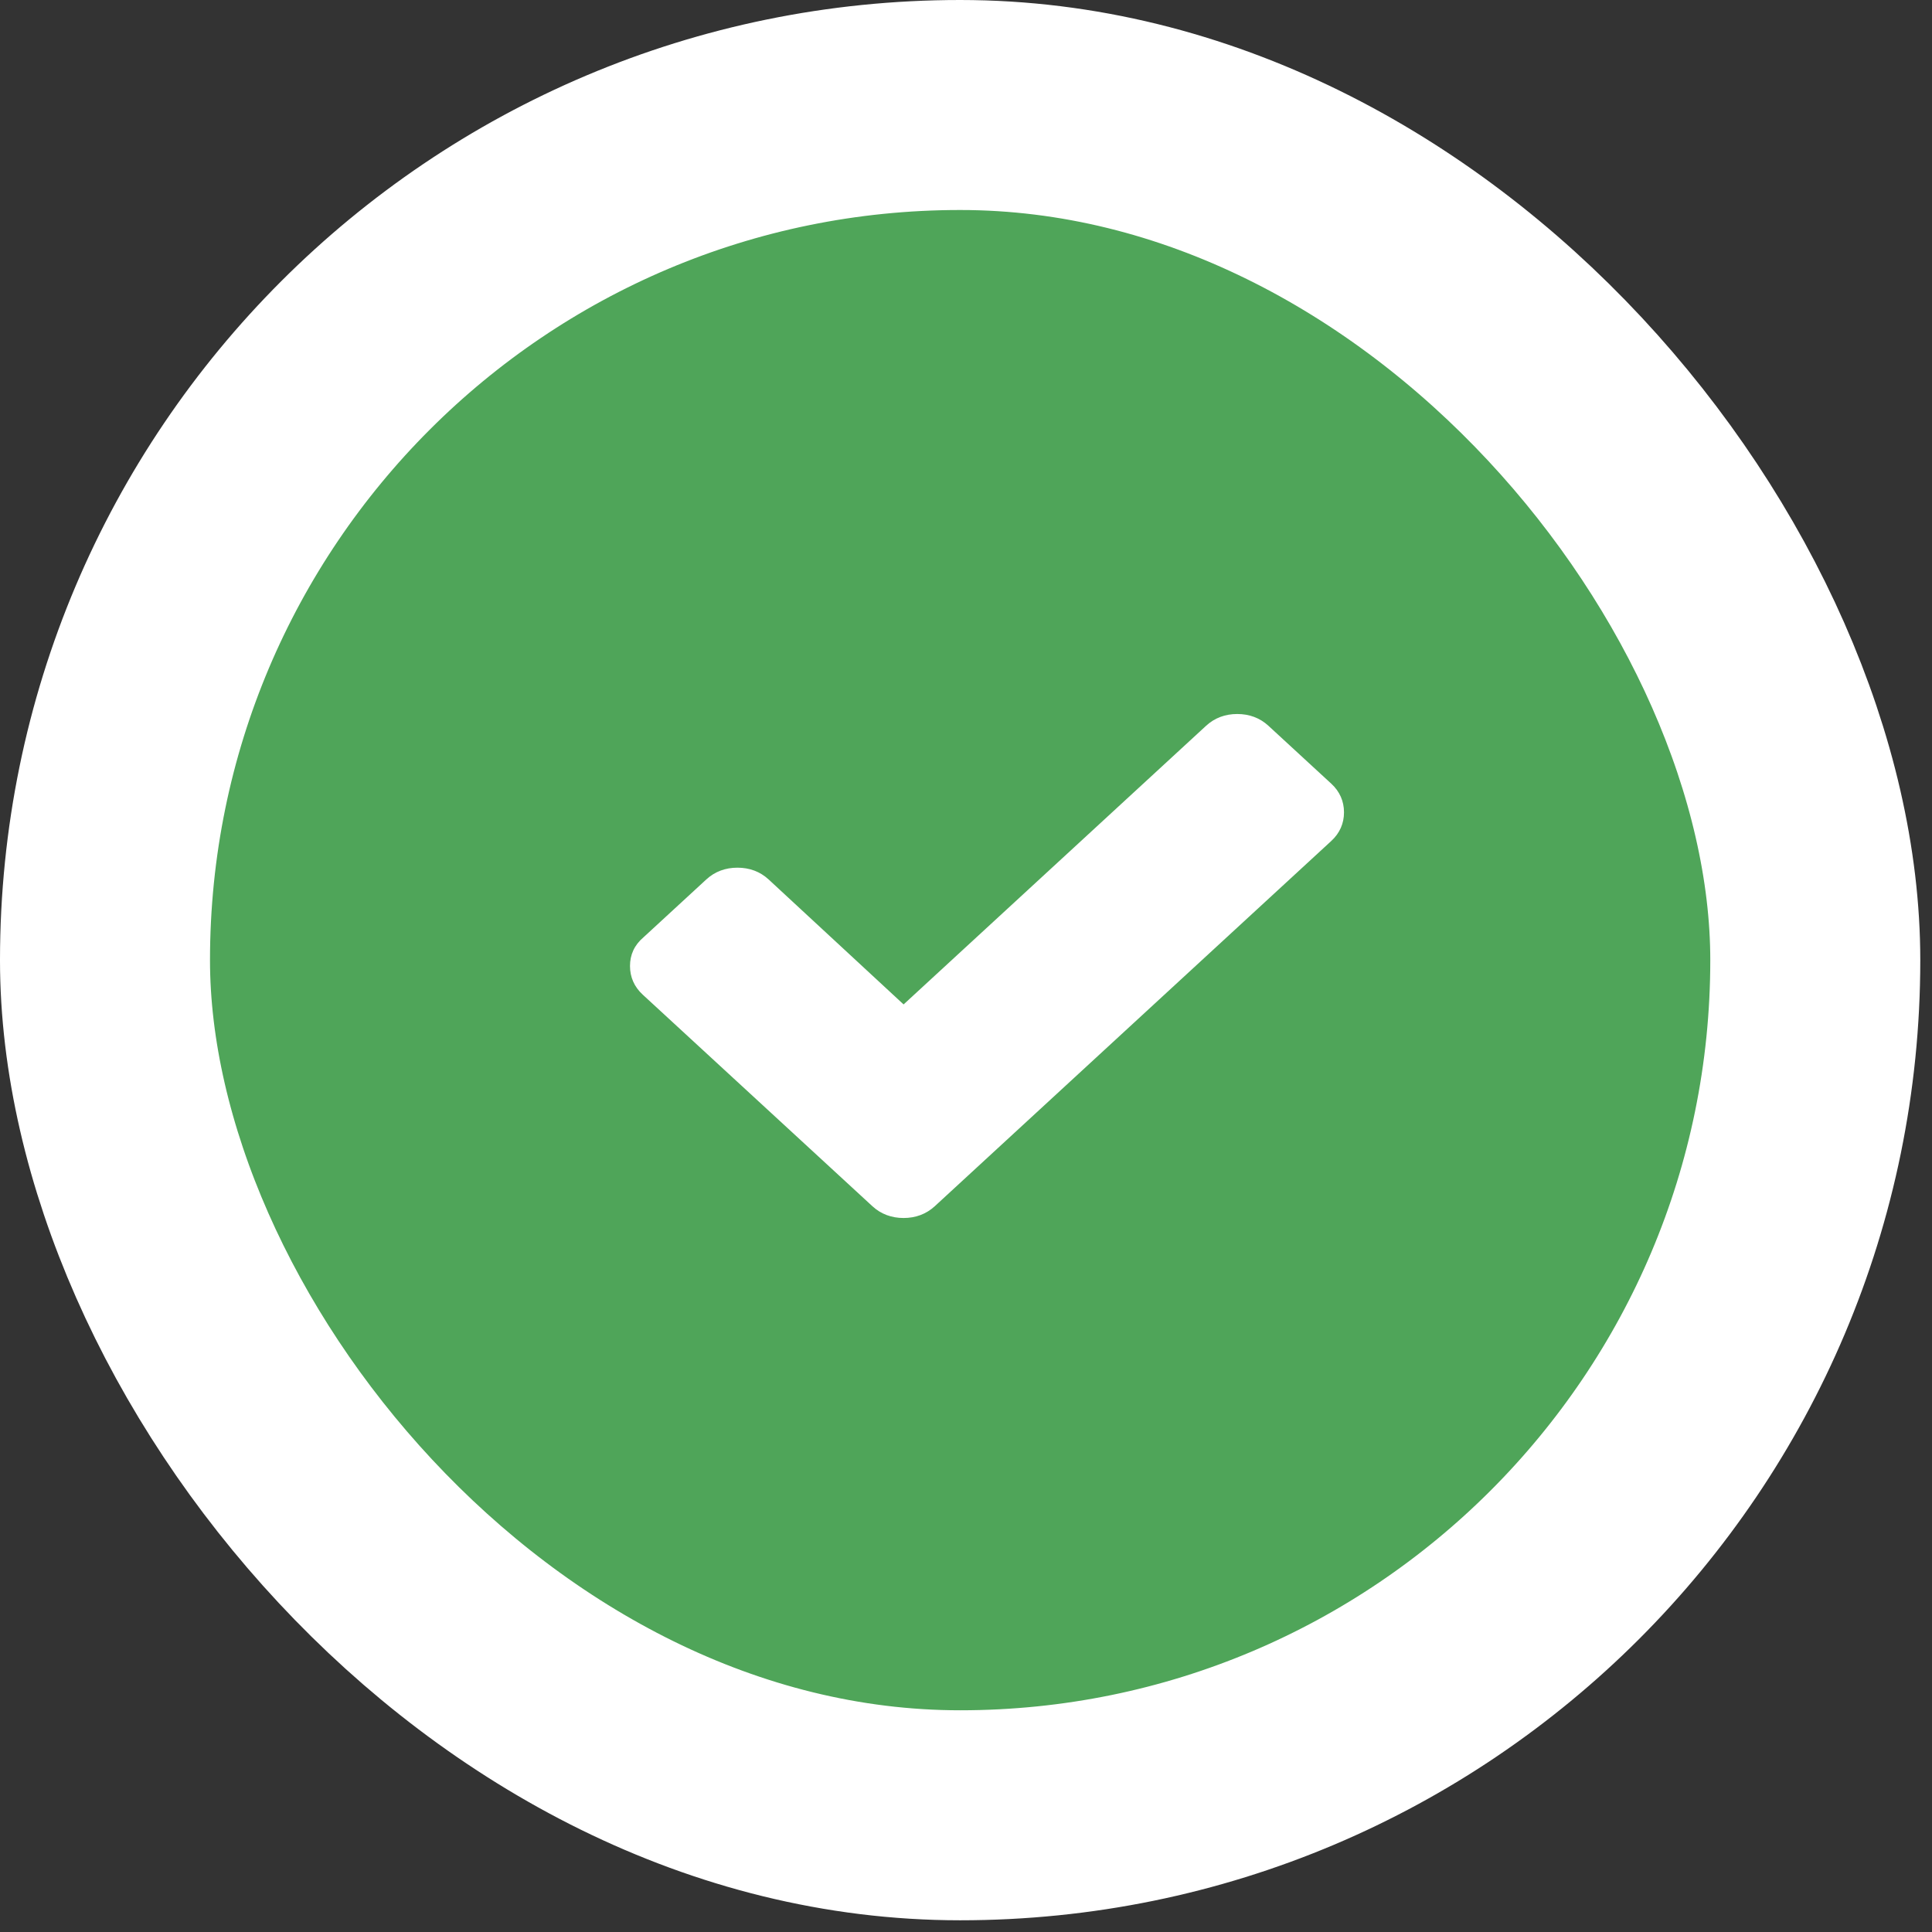 <svg width="46" height="46" viewBox="0 0 46 46" fill="none" xmlns="http://www.w3.org/2000/svg">
<rect x="0" y="0" width="46" height="46" fill="#333333" stroke="none"/>
<rect x="2.5" y="2.5" width="40.721" height="40.721" rx="20.36" fill="#4FA559" stroke="white" stroke-width="5"/>
<path d="M31.697 18.659L30.199 17.279C29.997 17.093 29.745 17 29.458 17C29.172 17 28.92 17.093 28.718 17.279L21.514 23.915L18.299 20.938C18.097 20.752 17.845 20.659 17.558 20.659C17.272 20.659 17.02 20.752 16.818 20.938L15.32 22.318C15.101 22.504 15 22.736 15 23C15 23.264 15.101 23.496 15.303 23.682L19.275 27.341L20.773 28.721C20.975 28.907 21.228 29 21.514 29C21.8 29 22.052 28.907 22.255 28.721L23.753 27.341L31.697 20.023C31.899 19.837 32 19.605 32 19.341C32 19.078 31.899 18.845 31.697 18.659Z" fill="white"/>
</svg>
